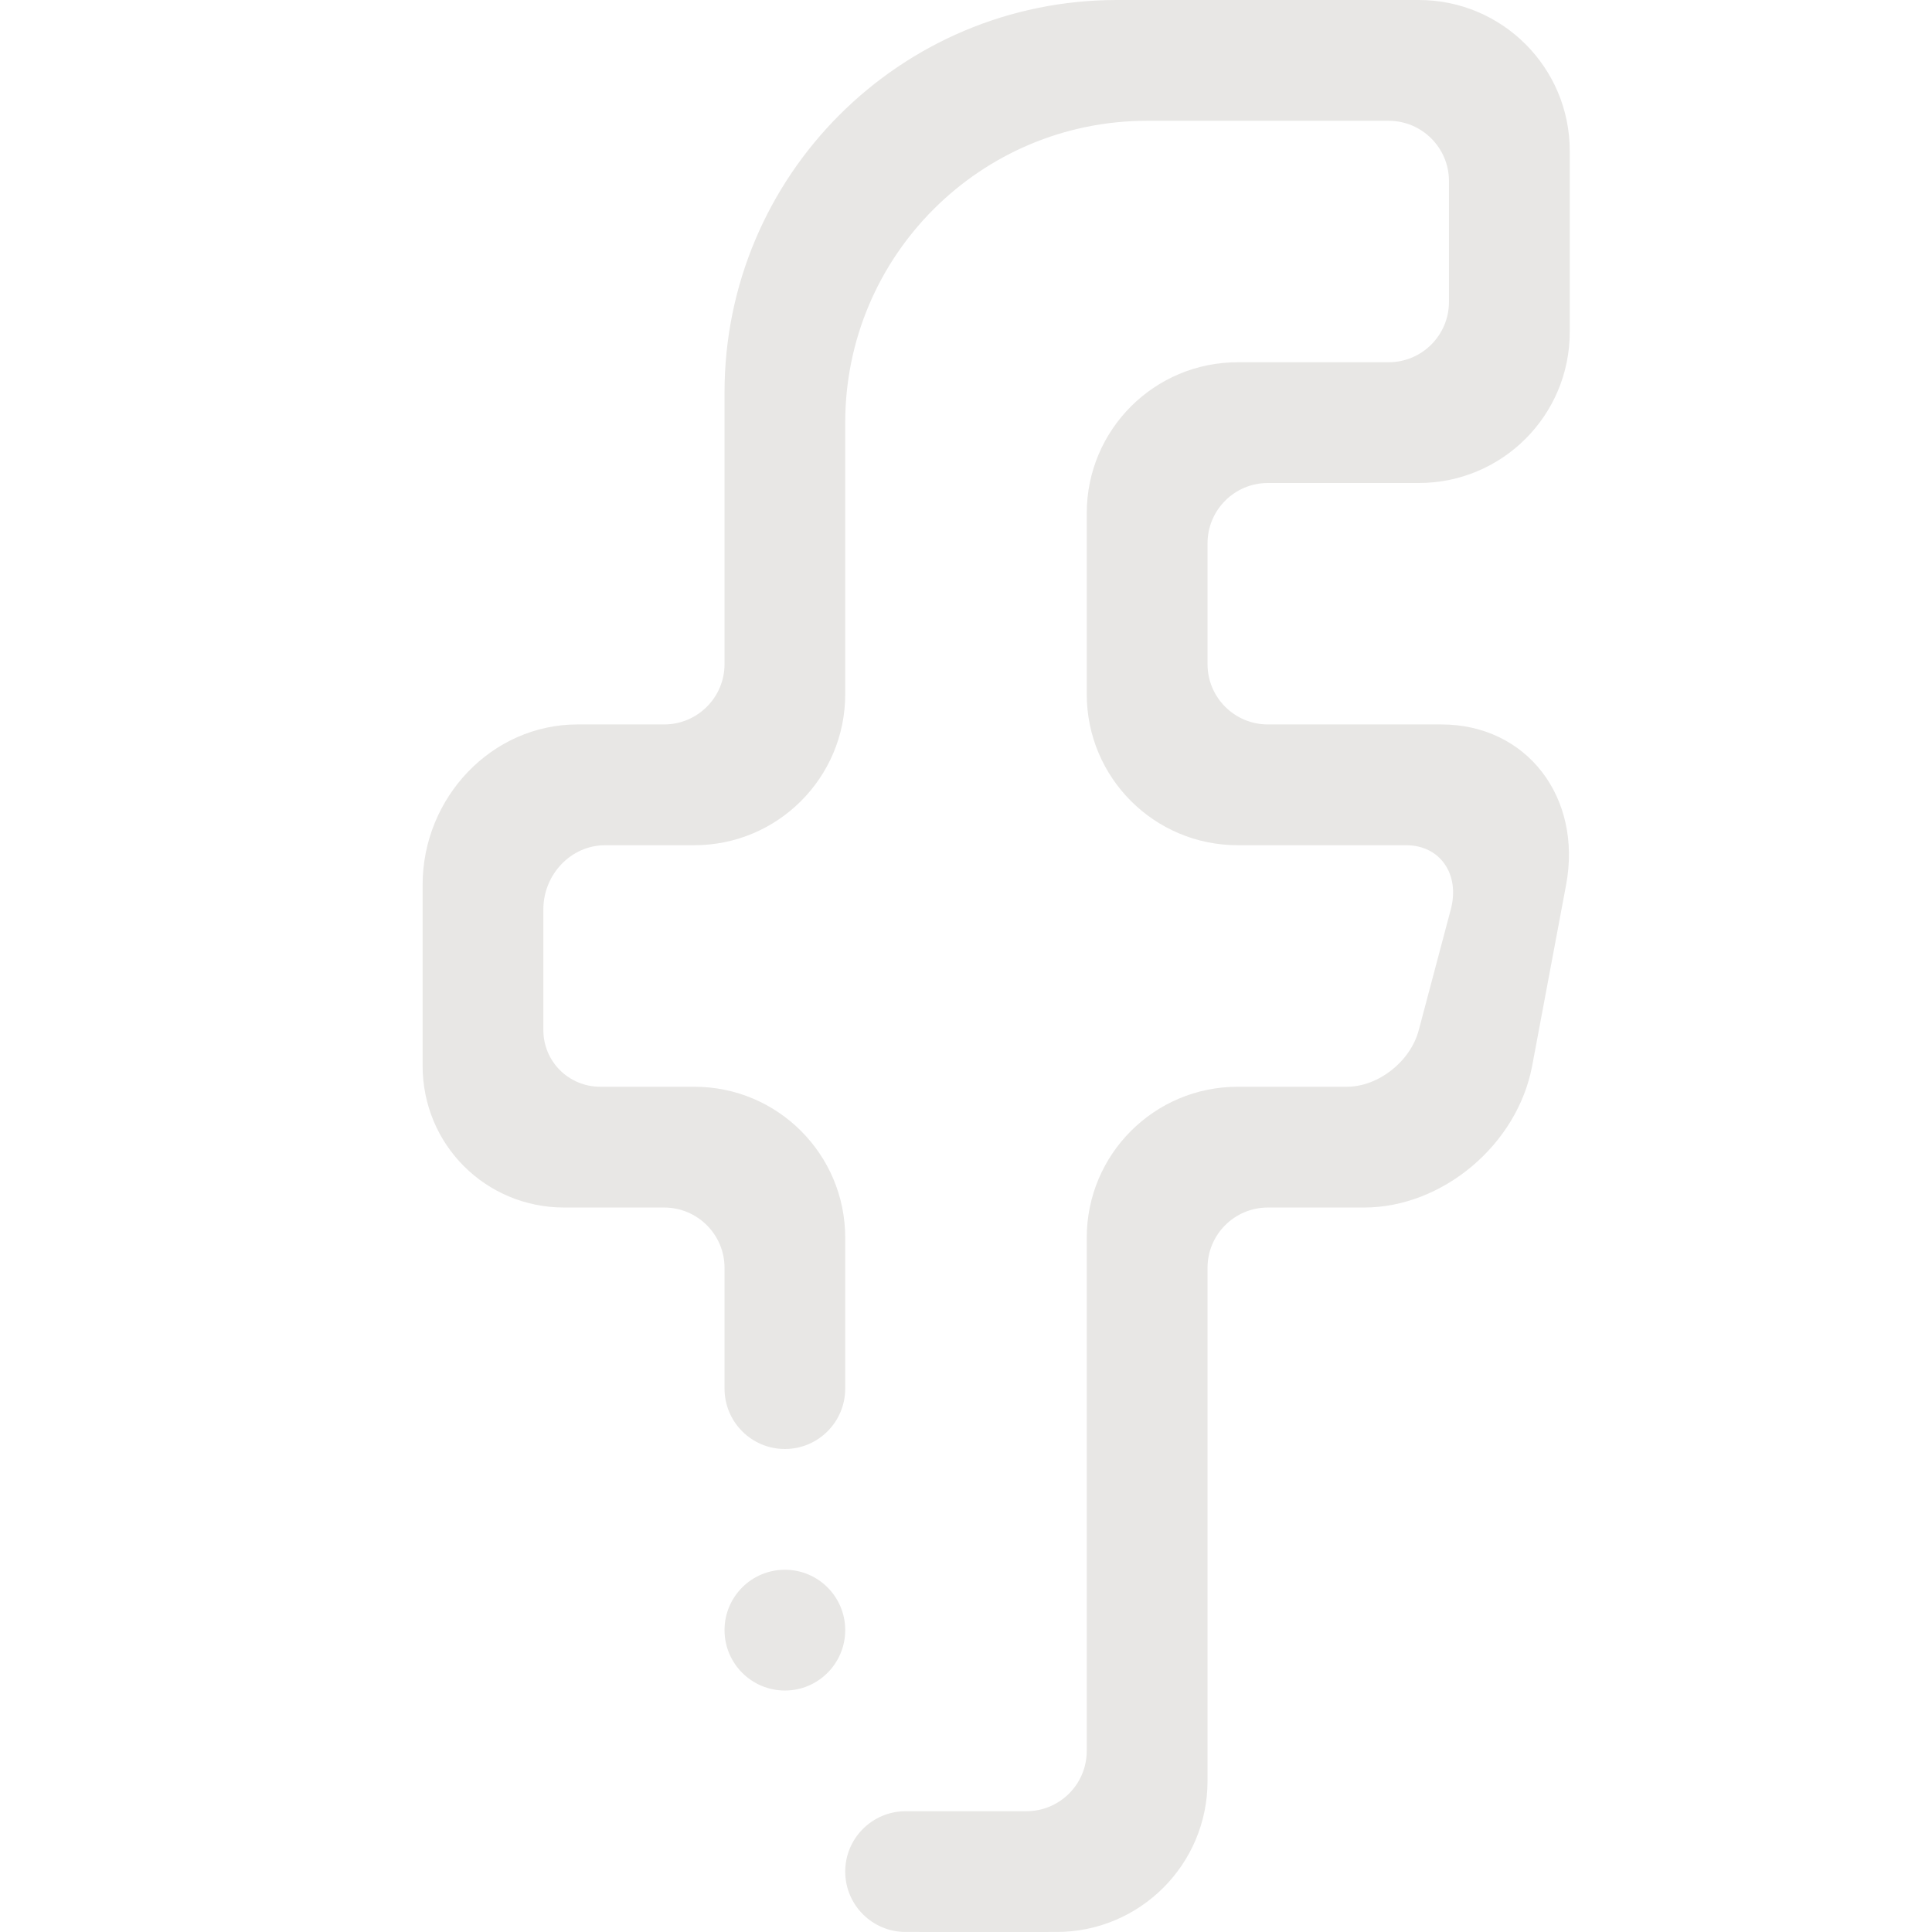 <svg width="66" height="66" viewBox="0 0 66 66" fill="none" xmlns="http://www.w3.org/2000/svg">
<g clip-path="url(#clip0_11_377)">
<path fill-rule="evenodd" clip-rule="evenodd" d="M48.468 16.5H43.313C42.173 16.5 41.251 17.422 41.251 18.562V22.688C41.251 23.826 42.173 24.748 43.313 24.748H49.238C52.159 24.748 54.06 27.241 53.5 30.229L52.342 36.406C51.835 39.114 49.27 41.251 46.6 41.251H43.313C42.173 41.251 41.251 42.173 41.251 43.311V60.844C41.251 63.691 38.941 65.999 36.094 65.999C36.054 66.002 32.688 65.999 30.938 65.999C29.799 65.999 28.874 65.076 28.874 63.936C28.874 62.798 29.799 61.874 30.938 61.874H35.062C36.203 61.874 37.125 60.951 37.125 59.813V42.282C37.125 39.433 39.433 37.125 42.282 37.125H46.01C47.083 37.125 48.182 36.268 48.468 35.187L49.561 31.068C49.881 29.868 49.199 28.874 48.034 28.874H42.282C39.433 28.874 37.125 26.566 37.125 23.717V17.531C37.125 14.682 39.433 12.375 42.282 12.375H47.436C48.576 12.375 49.499 11.452 49.499 10.312V6.186C49.499 5.048 48.576 4.126 47.436 4.126H39.188C33.492 4.126 28.874 8.742 28.874 14.437V23.717C28.874 26.566 26.567 28.874 23.72 28.874H20.674C19.509 28.874 18.562 29.868 18.562 31.068V35.187C18.562 36.268 19.433 37.125 20.505 37.125H23.72C26.567 37.125 28.874 39.433 28.874 42.282V47.436C28.874 48.576 27.951 49.5 26.813 49.5C25.673 49.5 24.751 48.576 24.751 47.436V43.311C24.751 42.173 23.826 41.251 22.688 41.251H19.272C16.602 41.251 14.437 39.114 14.437 36.406V30.229C14.437 27.241 16.805 24.748 19.726 24.748H22.688C23.826 24.748 24.751 23.826 24.751 22.688V13.406C24.751 6.001 30.752 0 38.156 0H48.468C51.317 0 53.625 2.308 53.625 5.155V11.343C53.625 14.192 51.317 16.5 48.468 16.5ZM26.814 53.625C27.951 53.625 28.874 54.547 28.874 55.687C28.874 56.825 27.951 57.751 26.814 57.751C25.674 57.751 24.751 56.825 24.751 55.687C24.751 54.547 25.674 53.625 26.814 53.625Z" fill="#E8E7E5"/>
</g>
<defs>
<clipPath id="clip0_11_377">
<rect width="66" height="66" fill="white"/>
</clipPath>
</defs>
</svg>
